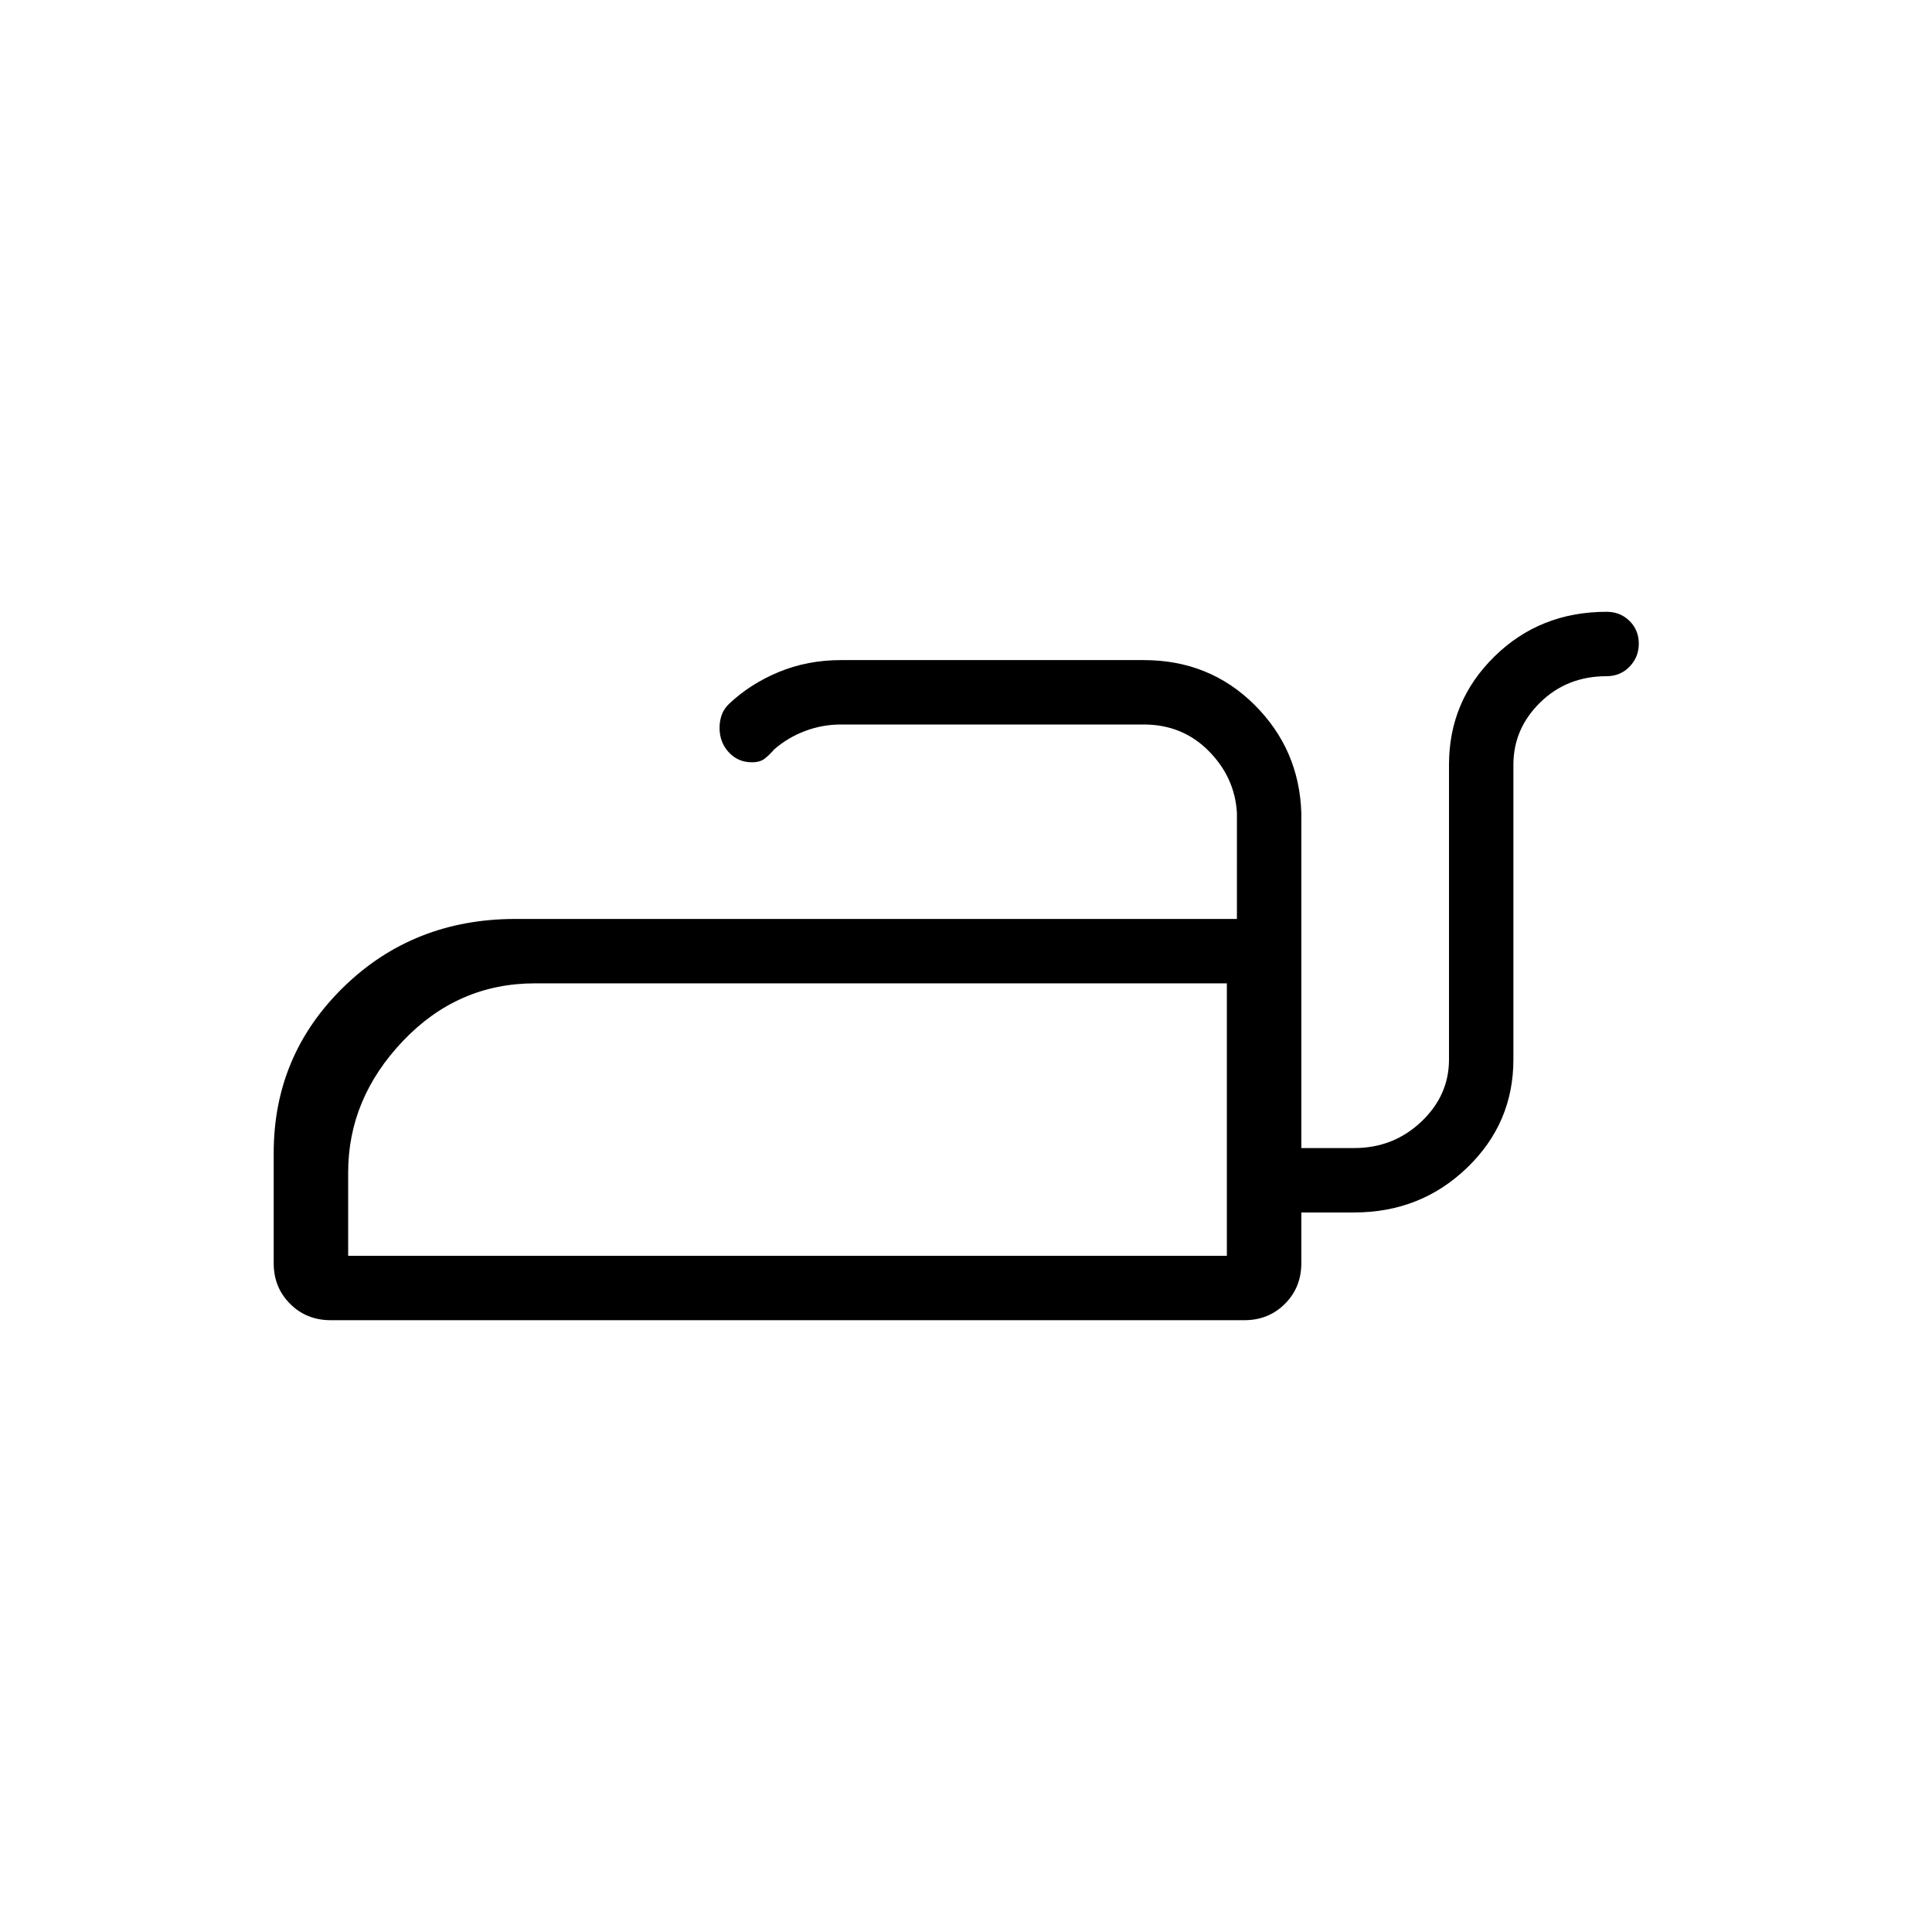 <svg xmlns="http://www.w3.org/2000/svg" height="20" viewBox="0 -960 960 960" width="20"><path d="M173-336h436.62v-135.38H265.81q-38.32 0-65.56 28.61Q173-414.15 173-377.43V-336Zm436.62 0v-135.38V-336Zm188.69-320q6.8 0 11.4 4.55 4.6 4.54 4.6 11.27 0 6.72-4.6 11.45-4.6 4.73-11.4 4.73-19.68 0-33 13.05Q752-597.89 752-580v146.46q0 31.67-23.06 53.83-23.07 22.17-56.02 22.17h-26.3v25.23q0 12.03-8.14 20.17-8.14 8.14-20.17 8.14h-454q-12.03 0-20.17-8.14-8.14-8.14-8.14-20.17v-54.77q0-48.57 34.69-82.44 34.69-33.86 85.46-33.86h358.47V-556q-1-17.69-14.03-30.85Q587.56-600 568.31-600H417.85q-9.14 0-17.71 3.2-8.57 3.19-15.45 9.18-2.52 2.91-4.8 4.65-2.28 1.74-6.32 1.74-6.87 0-11.45-4.97-4.58-4.97-4.58-12.1 0-3.35 1.03-6.35 1.03-3 3.58-5.5 10.54-10.02 24.82-15.93 14.28-5.92 30.88-5.92h150.46q32.66 0 54.98 22.17 22.33 22.16 23.33 53.83v166.46h26.3q19.43 0 33.26-13.05Q720-415.65 720-433.54V-580q0-31.67 22.62-53.83Q765.23-656 798.31-656Z"/></svg>